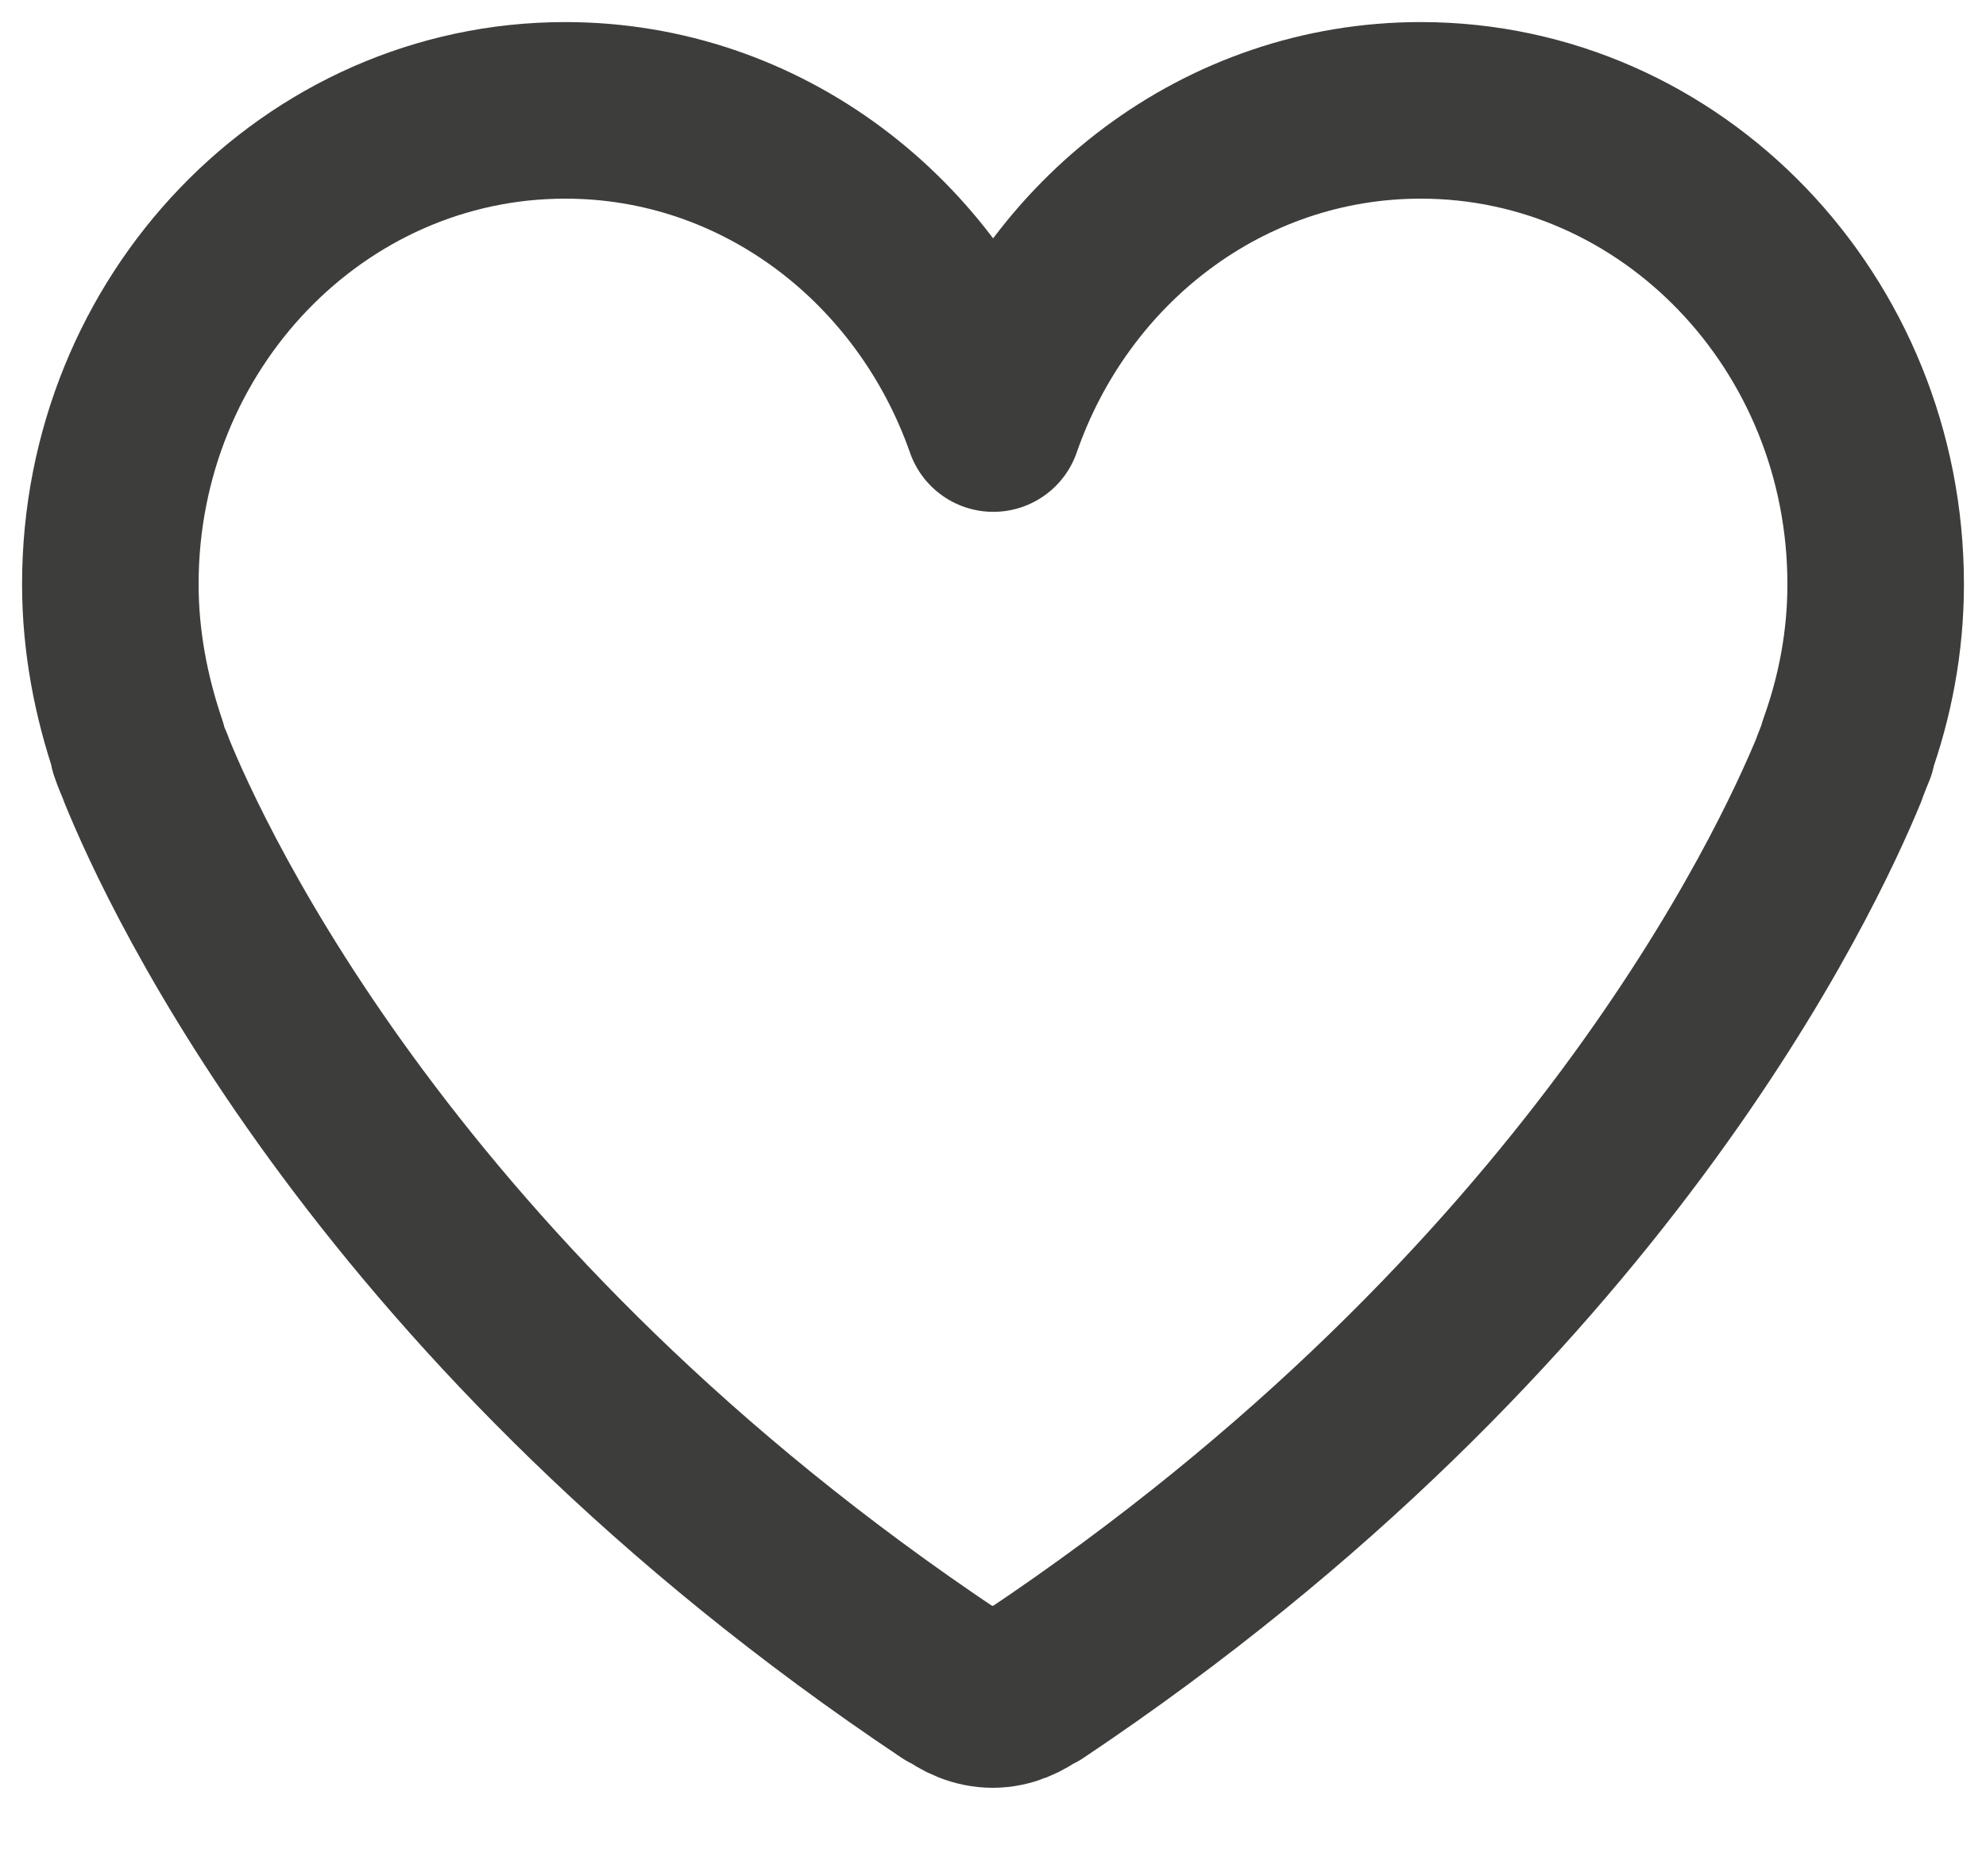 <svg width="18" height="17" viewBox="0 0 18 17" fill="none" xmlns="http://www.w3.org/2000/svg">
<path d="M17 5.293C17 2.923 15.153 1 12.877 1C11.092 1 9.578 2.181 9.003 3.838C8.422 2.181 6.907 1 5.123 1C2.847 1 1 2.923 1 5.293C1 5.812 1.097 6.309 1.256 6.777H1.249C1.249 6.777 1.27 6.842 1.318 6.95C1.318 6.957 1.325 6.965 1.325 6.972C1.692 7.879 3.525 11.863 8.616 15.263H8.63C8.734 15.342 8.858 15.4 8.997 15.4C9.135 15.4 9.259 15.342 9.363 15.263H9.377C14.461 11.863 16.294 7.879 16.668 6.972C16.668 6.965 16.675 6.957 16.675 6.95C16.716 6.842 16.744 6.777 16.744 6.777H16.737C16.903 6.316 17 5.819 17 5.293Z" stroke="#3D3D3C" stroke-width="1.6" stroke-linejoin="round"/>
</svg>
